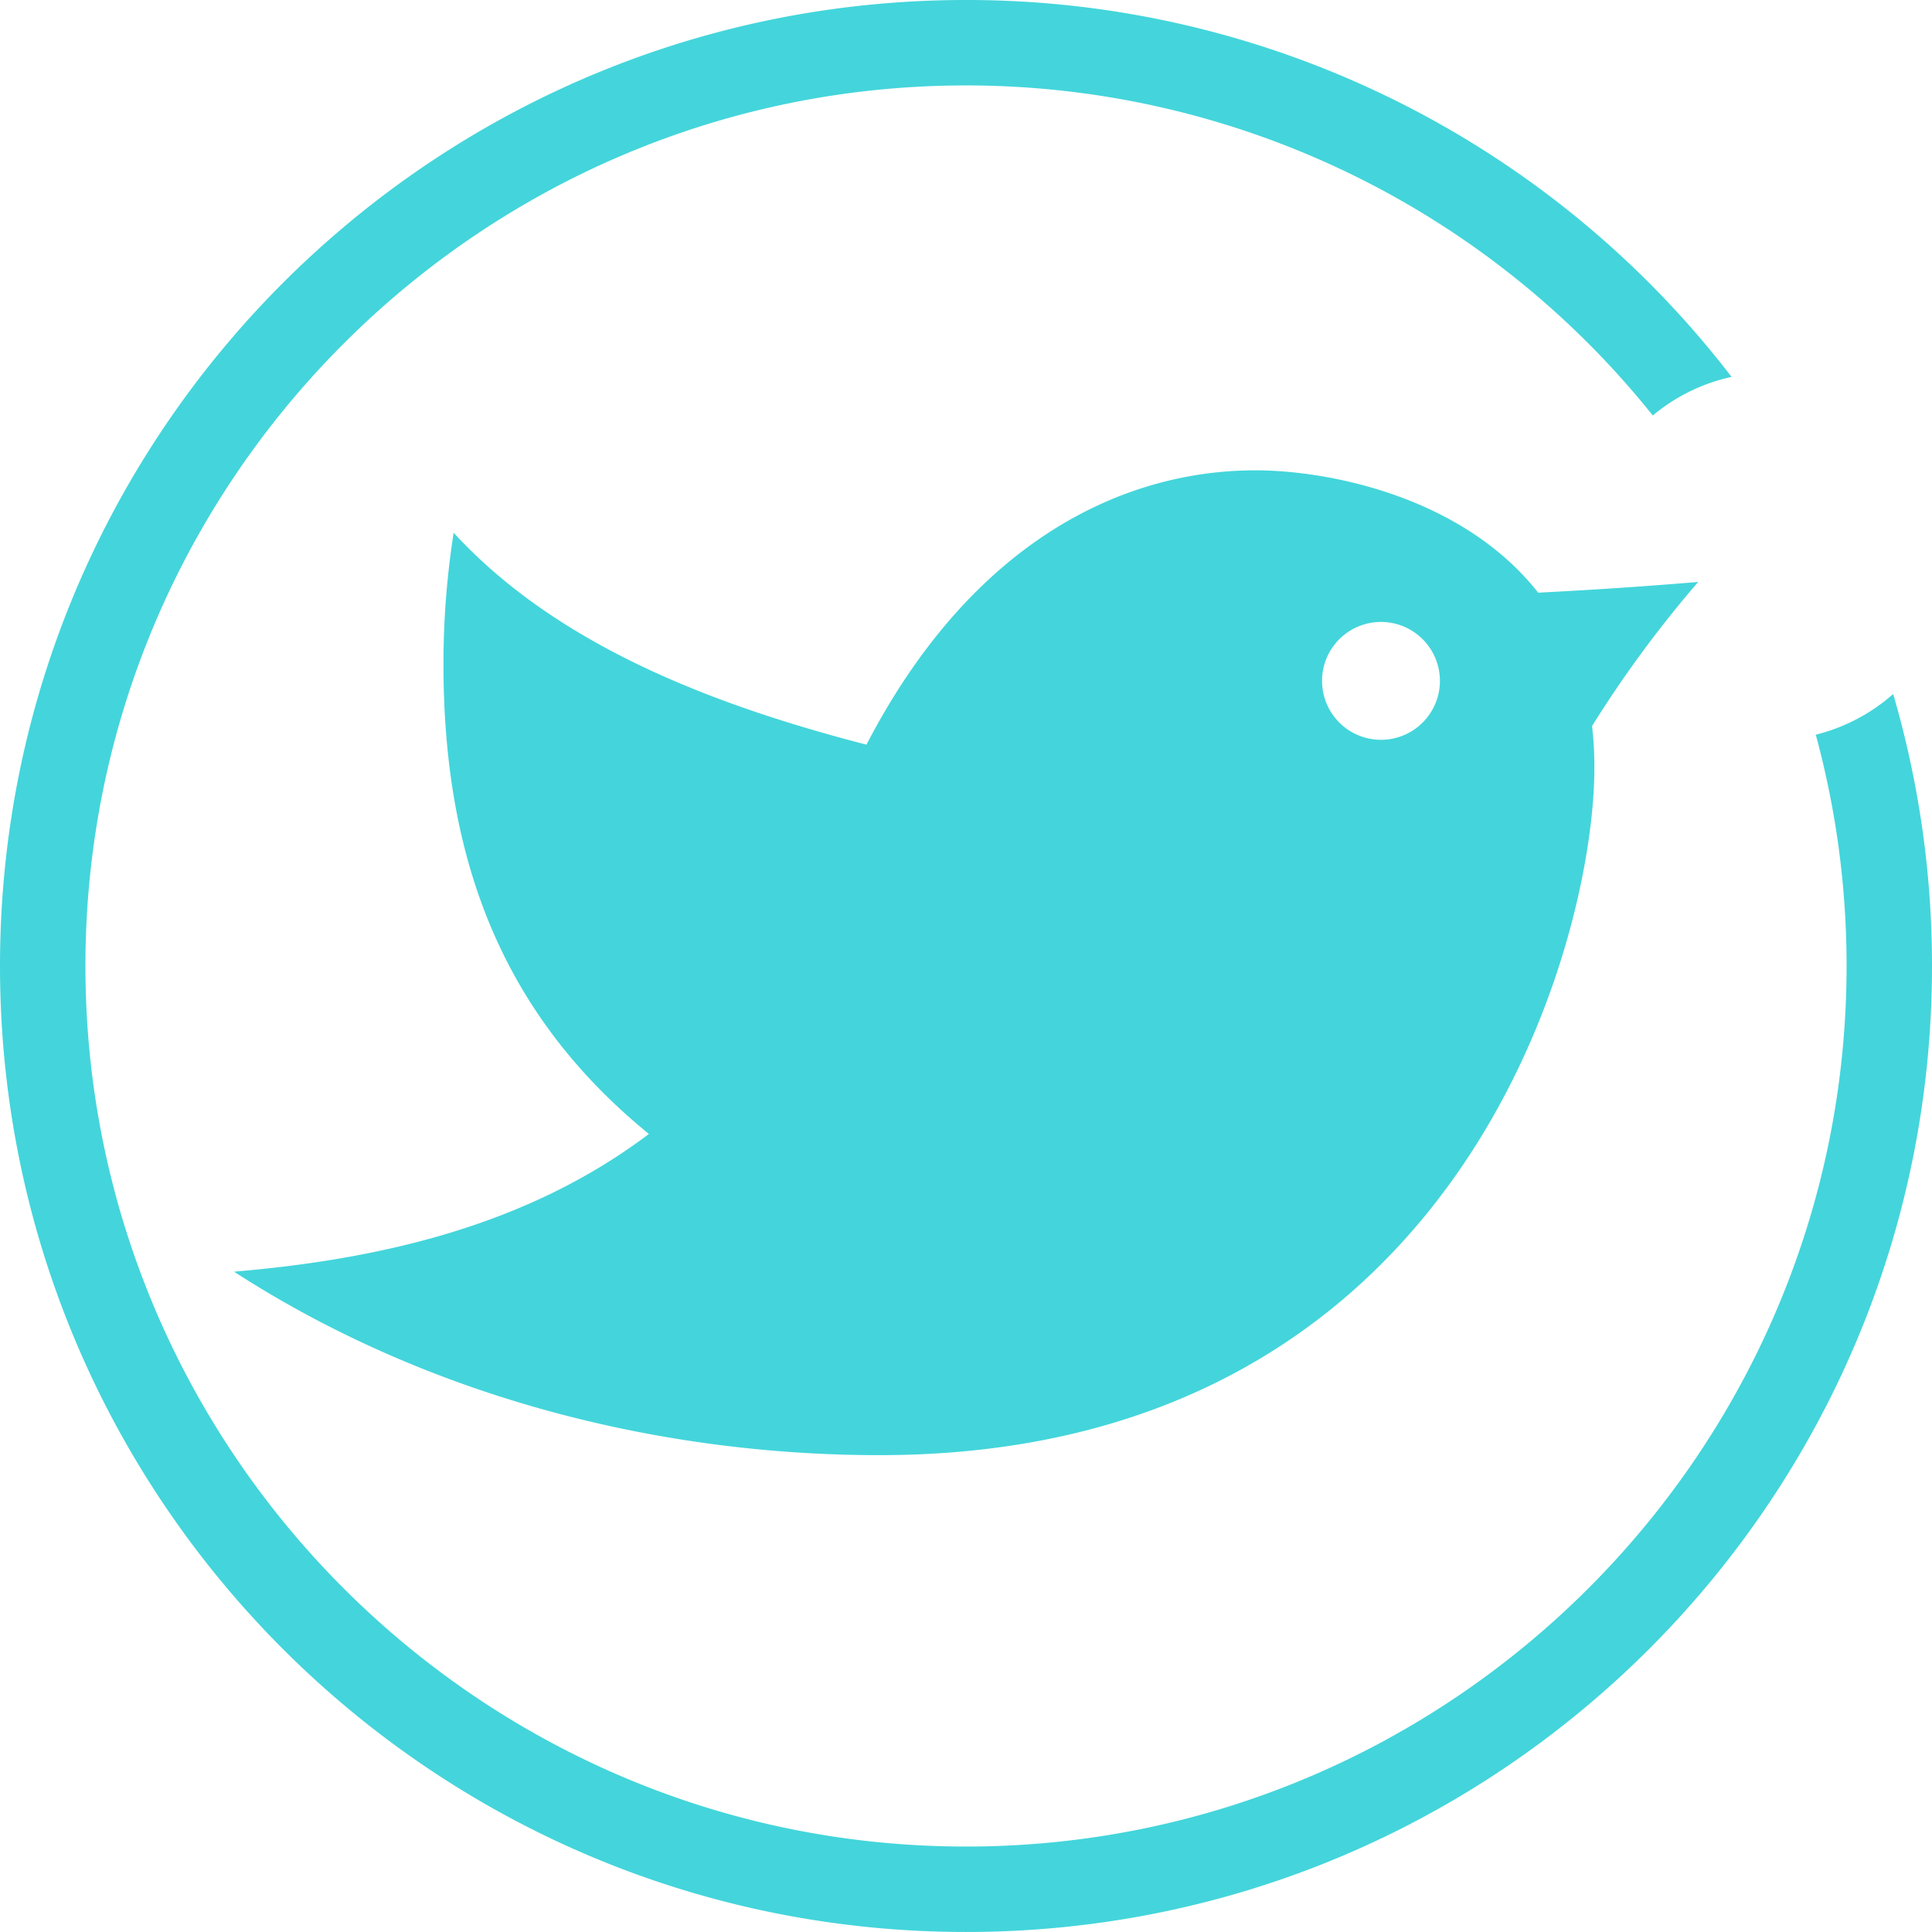 <svg id="Layer_2" data-name="Layer 2" xmlns="http://www.w3.org/2000/svg" width="378.819" height="378.819" viewBox="0 0 378.819 378.819">
  <g id="Layer_1" data-name="Layer 1">
    <g id="noun-bird-1183752" transform="translate(45.881 92.218)">
      <path id="Path_1" data-name="Path 1" d="M387.633,224.051c-10.437.871-20.856,1.574-31.334,2.1-14.889-18.926-41.232-23.99-55.428-23.99-26.225,0-55.7,14.141-76.279,53.791-29.938-7.741-60.6-19.419-80.941-41.547a166.021,166.021,0,0,0-2,25.7c0,38.153,11.336,68.593,40.279,92.181-23.547,17.79-52.126,24.532-81.347,27,36.922,23.907,81.922,35.977,126.548,35.977,113.584,0,140.188-100.178,140.188-134.777a70.081,70.081,0,0,0-.456-8.184,226.44,226.44,0,0,1,20.8-28.241ZM325.477,255a11.555,11.555,0,1,1,11.555-11.555A11.555,11.555,0,0,1,325.477,255Z" transform="translate(-100.58 -202.16)" fill="#43d5db"/>
    </g>
    <g id="Path_2" data-name="Path 2">
      <path id="Path_1-2" data-name="Path 1" d="M189.412,0C294.019,0,378.819,84.8,378.819,189.407s-84.8,189.412-189.407,189.412S0,294.019,0,189.407,84.8,0,189.412,0Z" fill="none"/>
      <path id="Path_2-2" data-name="Path 2" d="M371.206,136.078a36.036,36.036,0,0,1-15.176,7.978,172.4,172.4,0,0,1,6.04,45.352c0,95.205-77.456,172.657-172.657,172.657S16.75,284.613,16.75,189.407,94.206,16.75,189.412,16.75A172.417,172.417,0,0,1,324.075,81.47,35.923,35.923,0,0,1,339.521,73.9,189.063,189.063,0,0,0,189.412,0C84.8,0,0,84.8,0,189.407S84.8,378.815,189.412,378.815s189.407-84.8,189.407-189.407A189.481,189.481,0,0,0,371.206,136.078Z" fill="#43d5db"/>
    </g>
  </g>
</svg>
